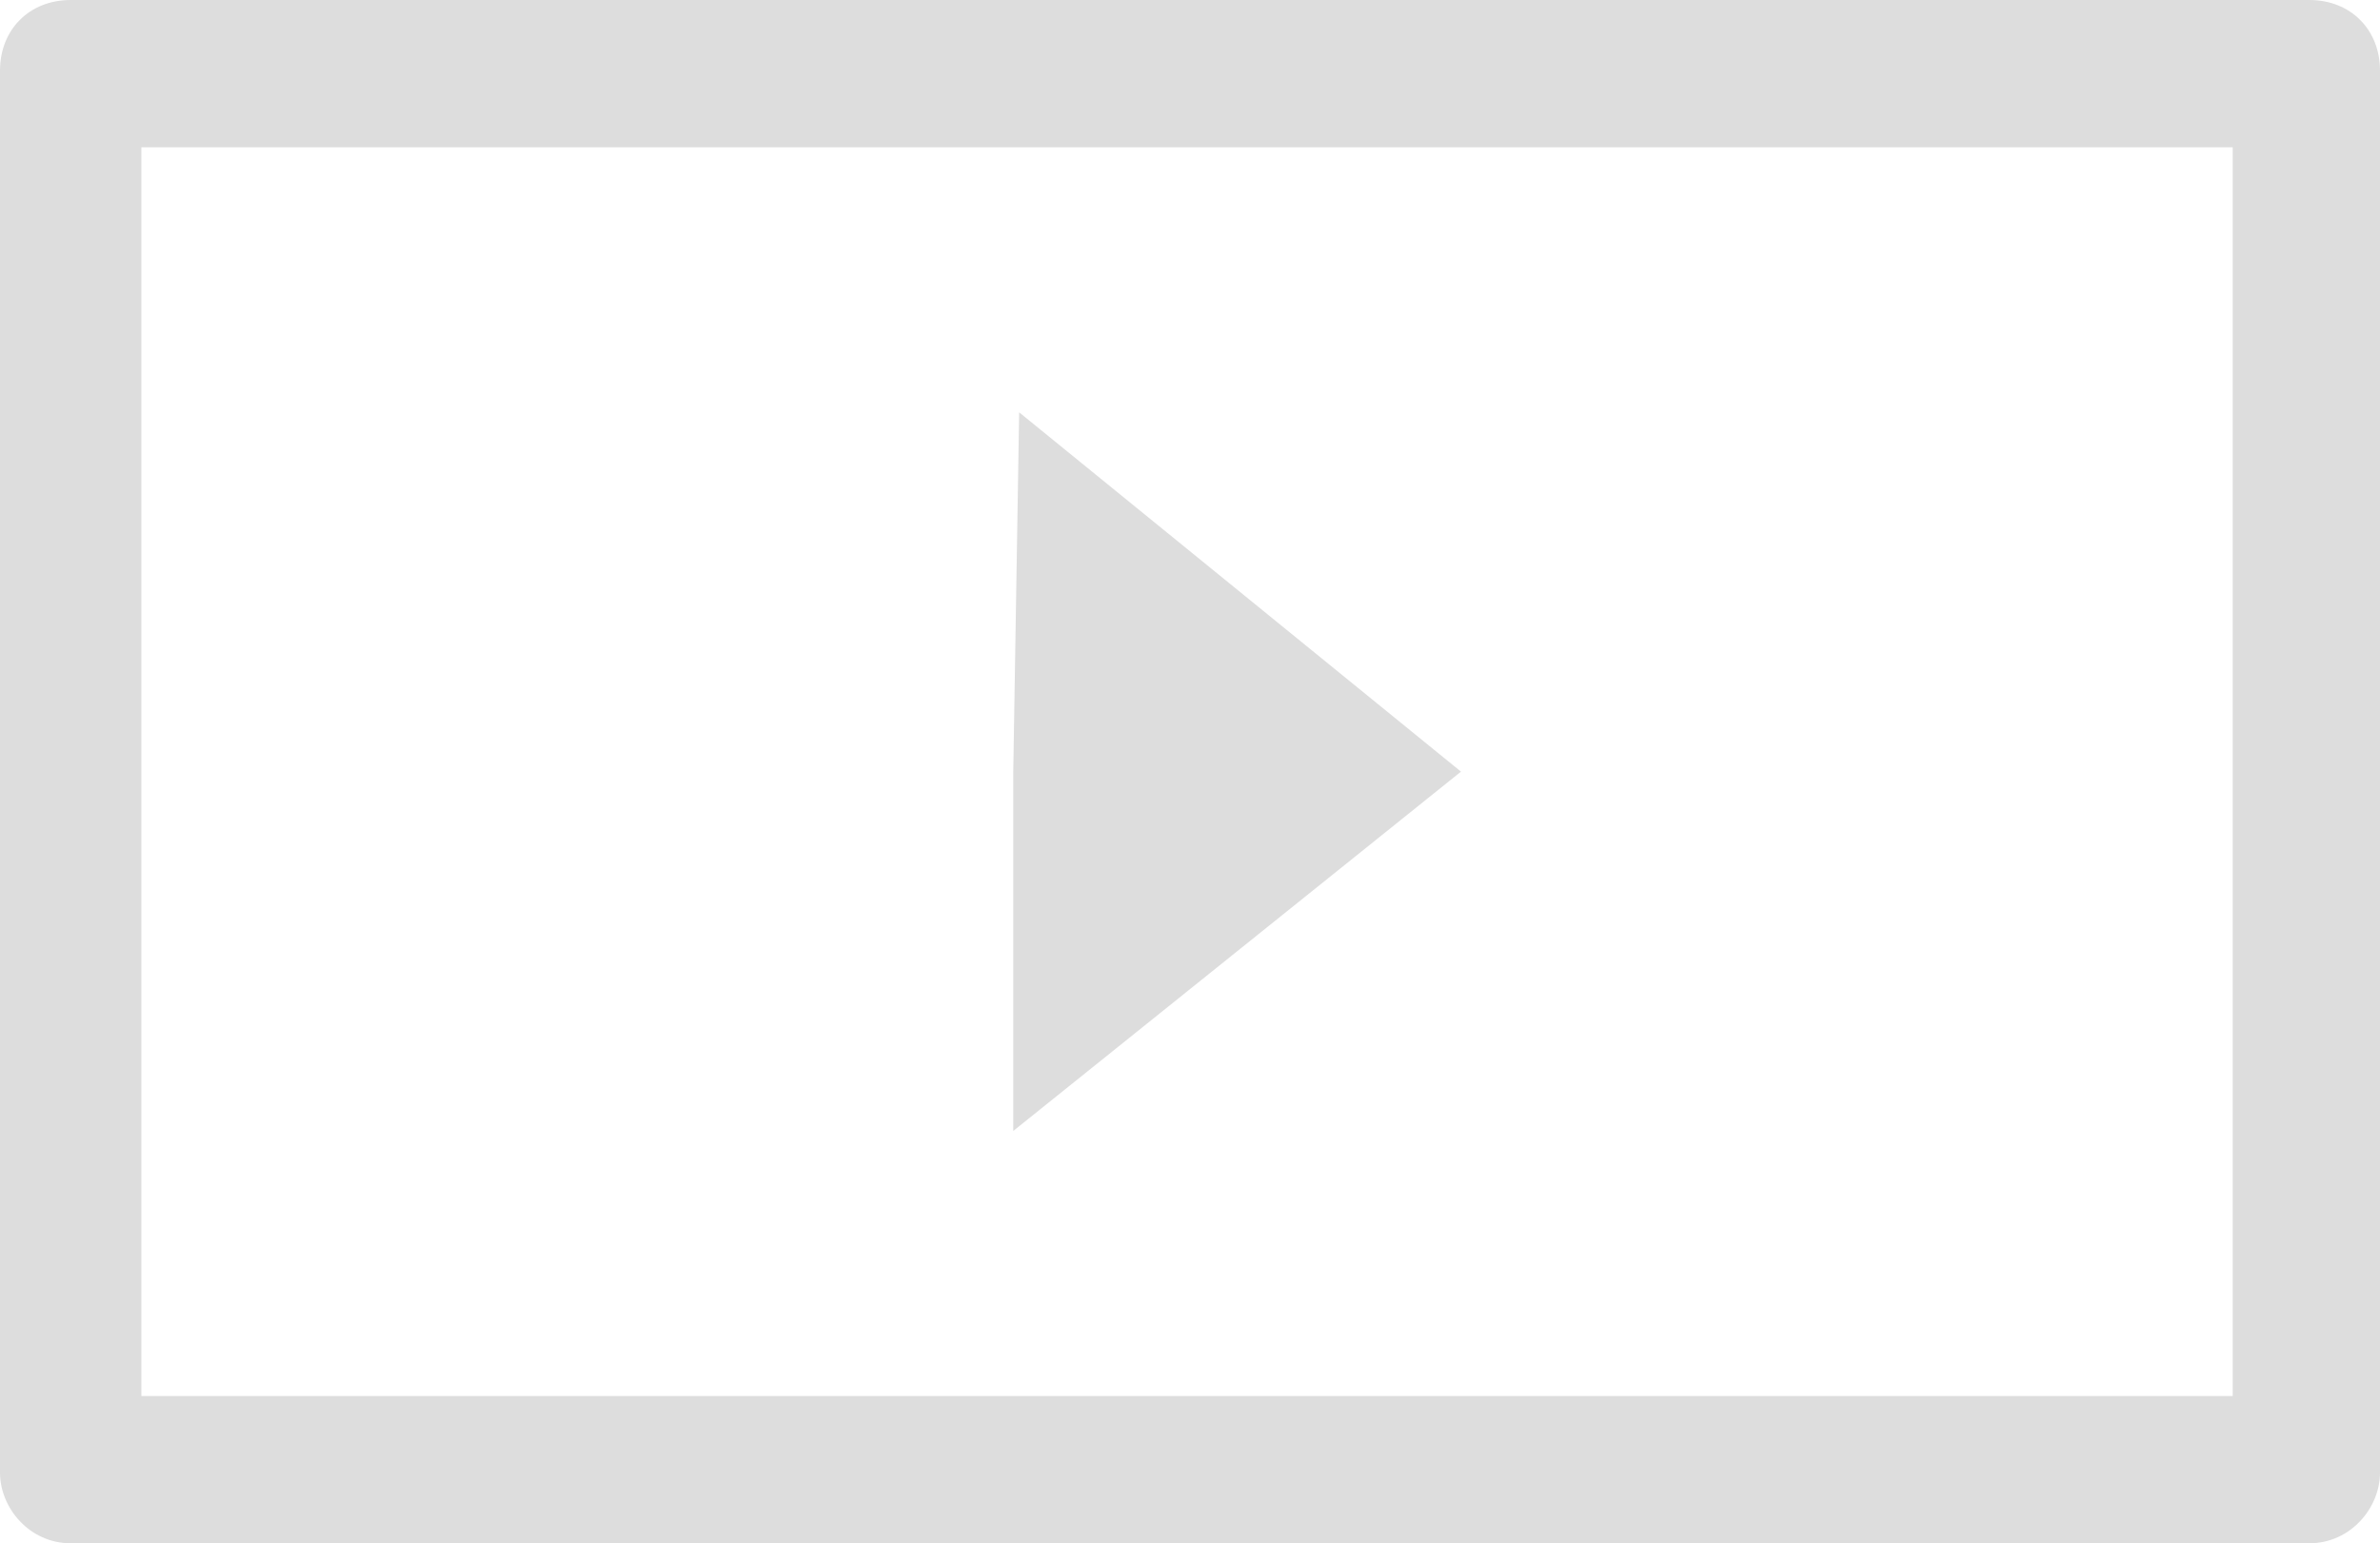 <?xml version="1.0" encoding="utf-8"?>
<!-- Generator: Adobe Illustrator 23.0.1, SVG Export Plug-In . SVG Version: 6.00 Build 0)  -->
<svg version="1.1" id="Layer_1" xmlns="http://www.w3.org/2000/svg" xmlns:xlink="http://www.w3.org/1999/xlink" x="0px" y="0px"
	 viewBox="0 0 40.4 26.2" style="enable-background:new 0 0 40.4 26.2;" xml:space="preserve">
<style type="text/css">
	.st0{fill-rule:evenodd;clip-rule:evenodd;fill:#DDDDDD;}
</style>
<path id="Videos" class="st0" d="M39.2,26.2h-38C0.5,26.2,0,25.6,0,25V1.2C0,0.5,0.5,0,1.2,0h38c0.7,0,1.2,0.5,1.2,1.2V25
	C40.4,25.6,39.9,26.2,39.2,26.2C39.3,26.2,39.2,26.2,39.2,26.2 M2.4,23.7h35.5V2.5H2.4V23.7z M17.2,13.1L17.3,7l7.5,6.1l-7.6,6.1
	V13.1z"/>
</svg>
